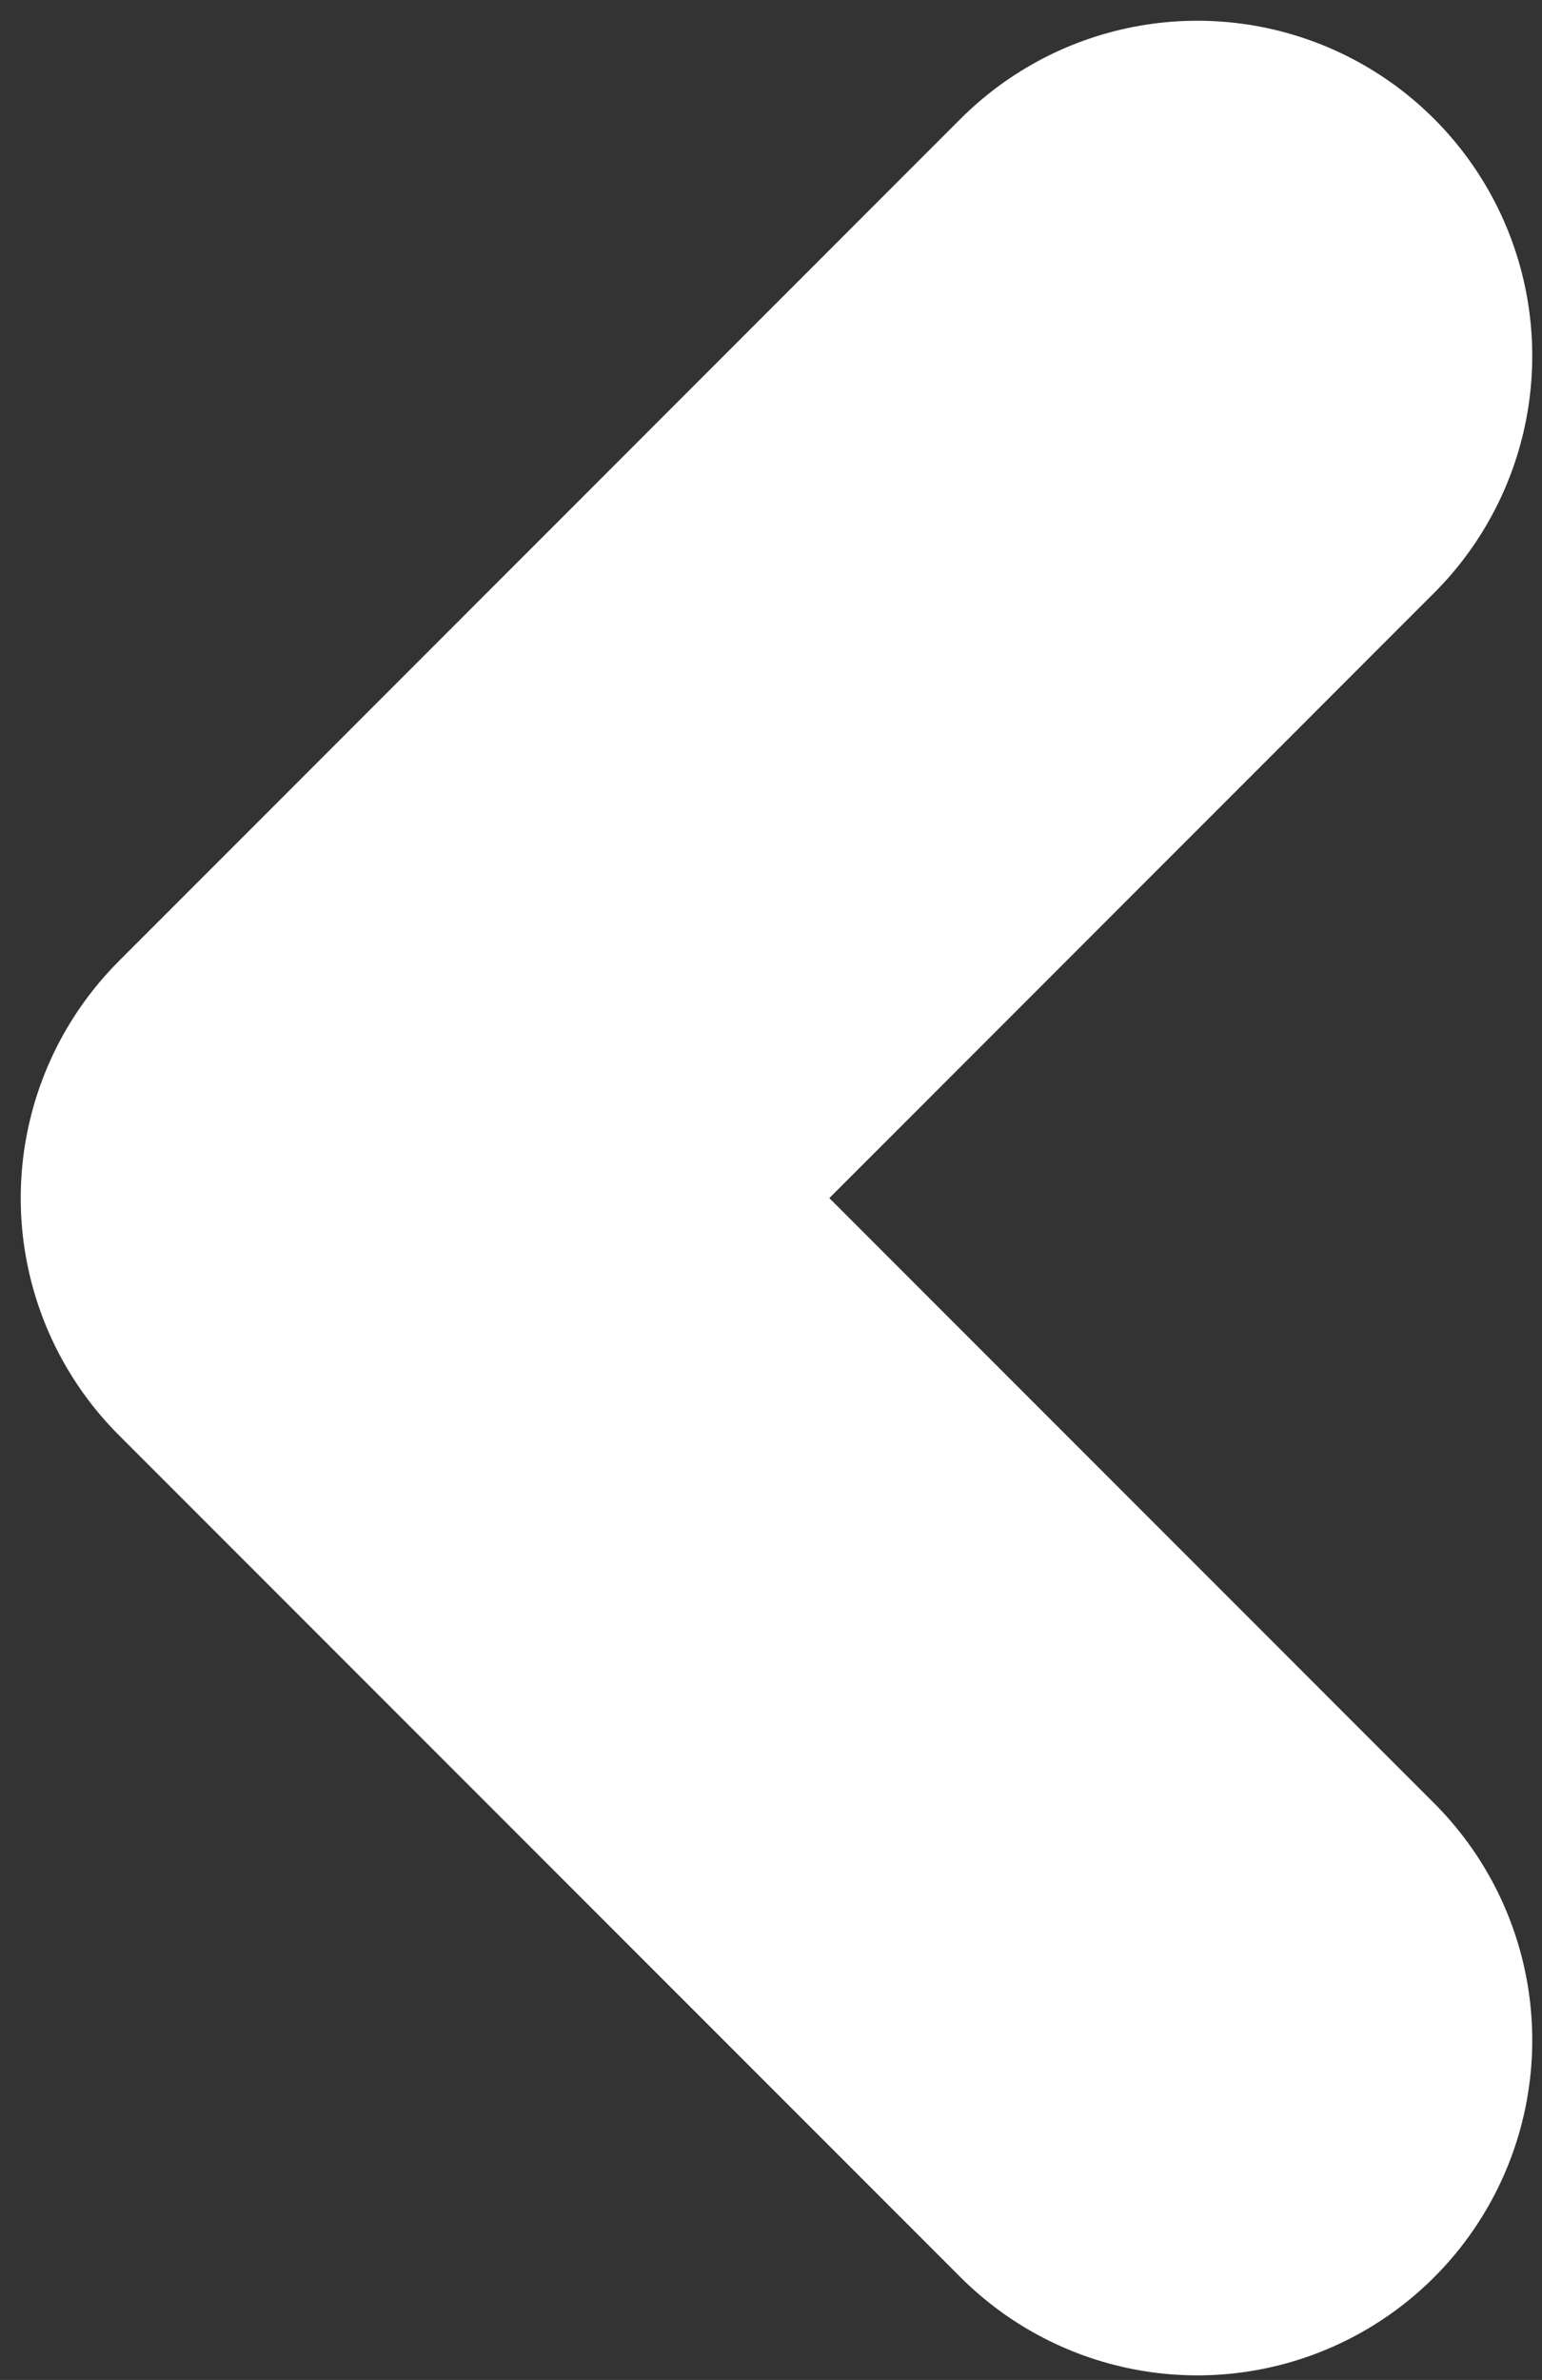 <?xml version="1.0" encoding="UTF-8"?>
<svg width="59px" height="91px" viewBox="0 0 59 91" version="1.1" xmlns="http://www.w3.org/2000/svg" xmlns:xlink="http://www.w3.org/1999/xlink">
    <rect x="0" y="0" width="59" height="91" fill="#333333" stroke="none"/>
    <!-- Generator: Sketch 48.2 (47327) - http://www.bohemiancoding.com/sketch -->
    <title>arrow-left</title>
    <desc>Created with Sketch.</desc>
    <defs></defs>
    <g id="Page-1" stroke="none" stroke-width="1" fill="none" fill-rule="evenodd" stroke-linecap="round" stroke-linejoin="round">
        <g id="arrow-left" transform="translate(13, 13)" stroke="#FFFFFF" stroke-width="25.63">
            <polyline id="Shape" points="32.812 65.01 0.608 32.812 32.812 0.608"></polyline>
        </g>
    </g>
</svg>
